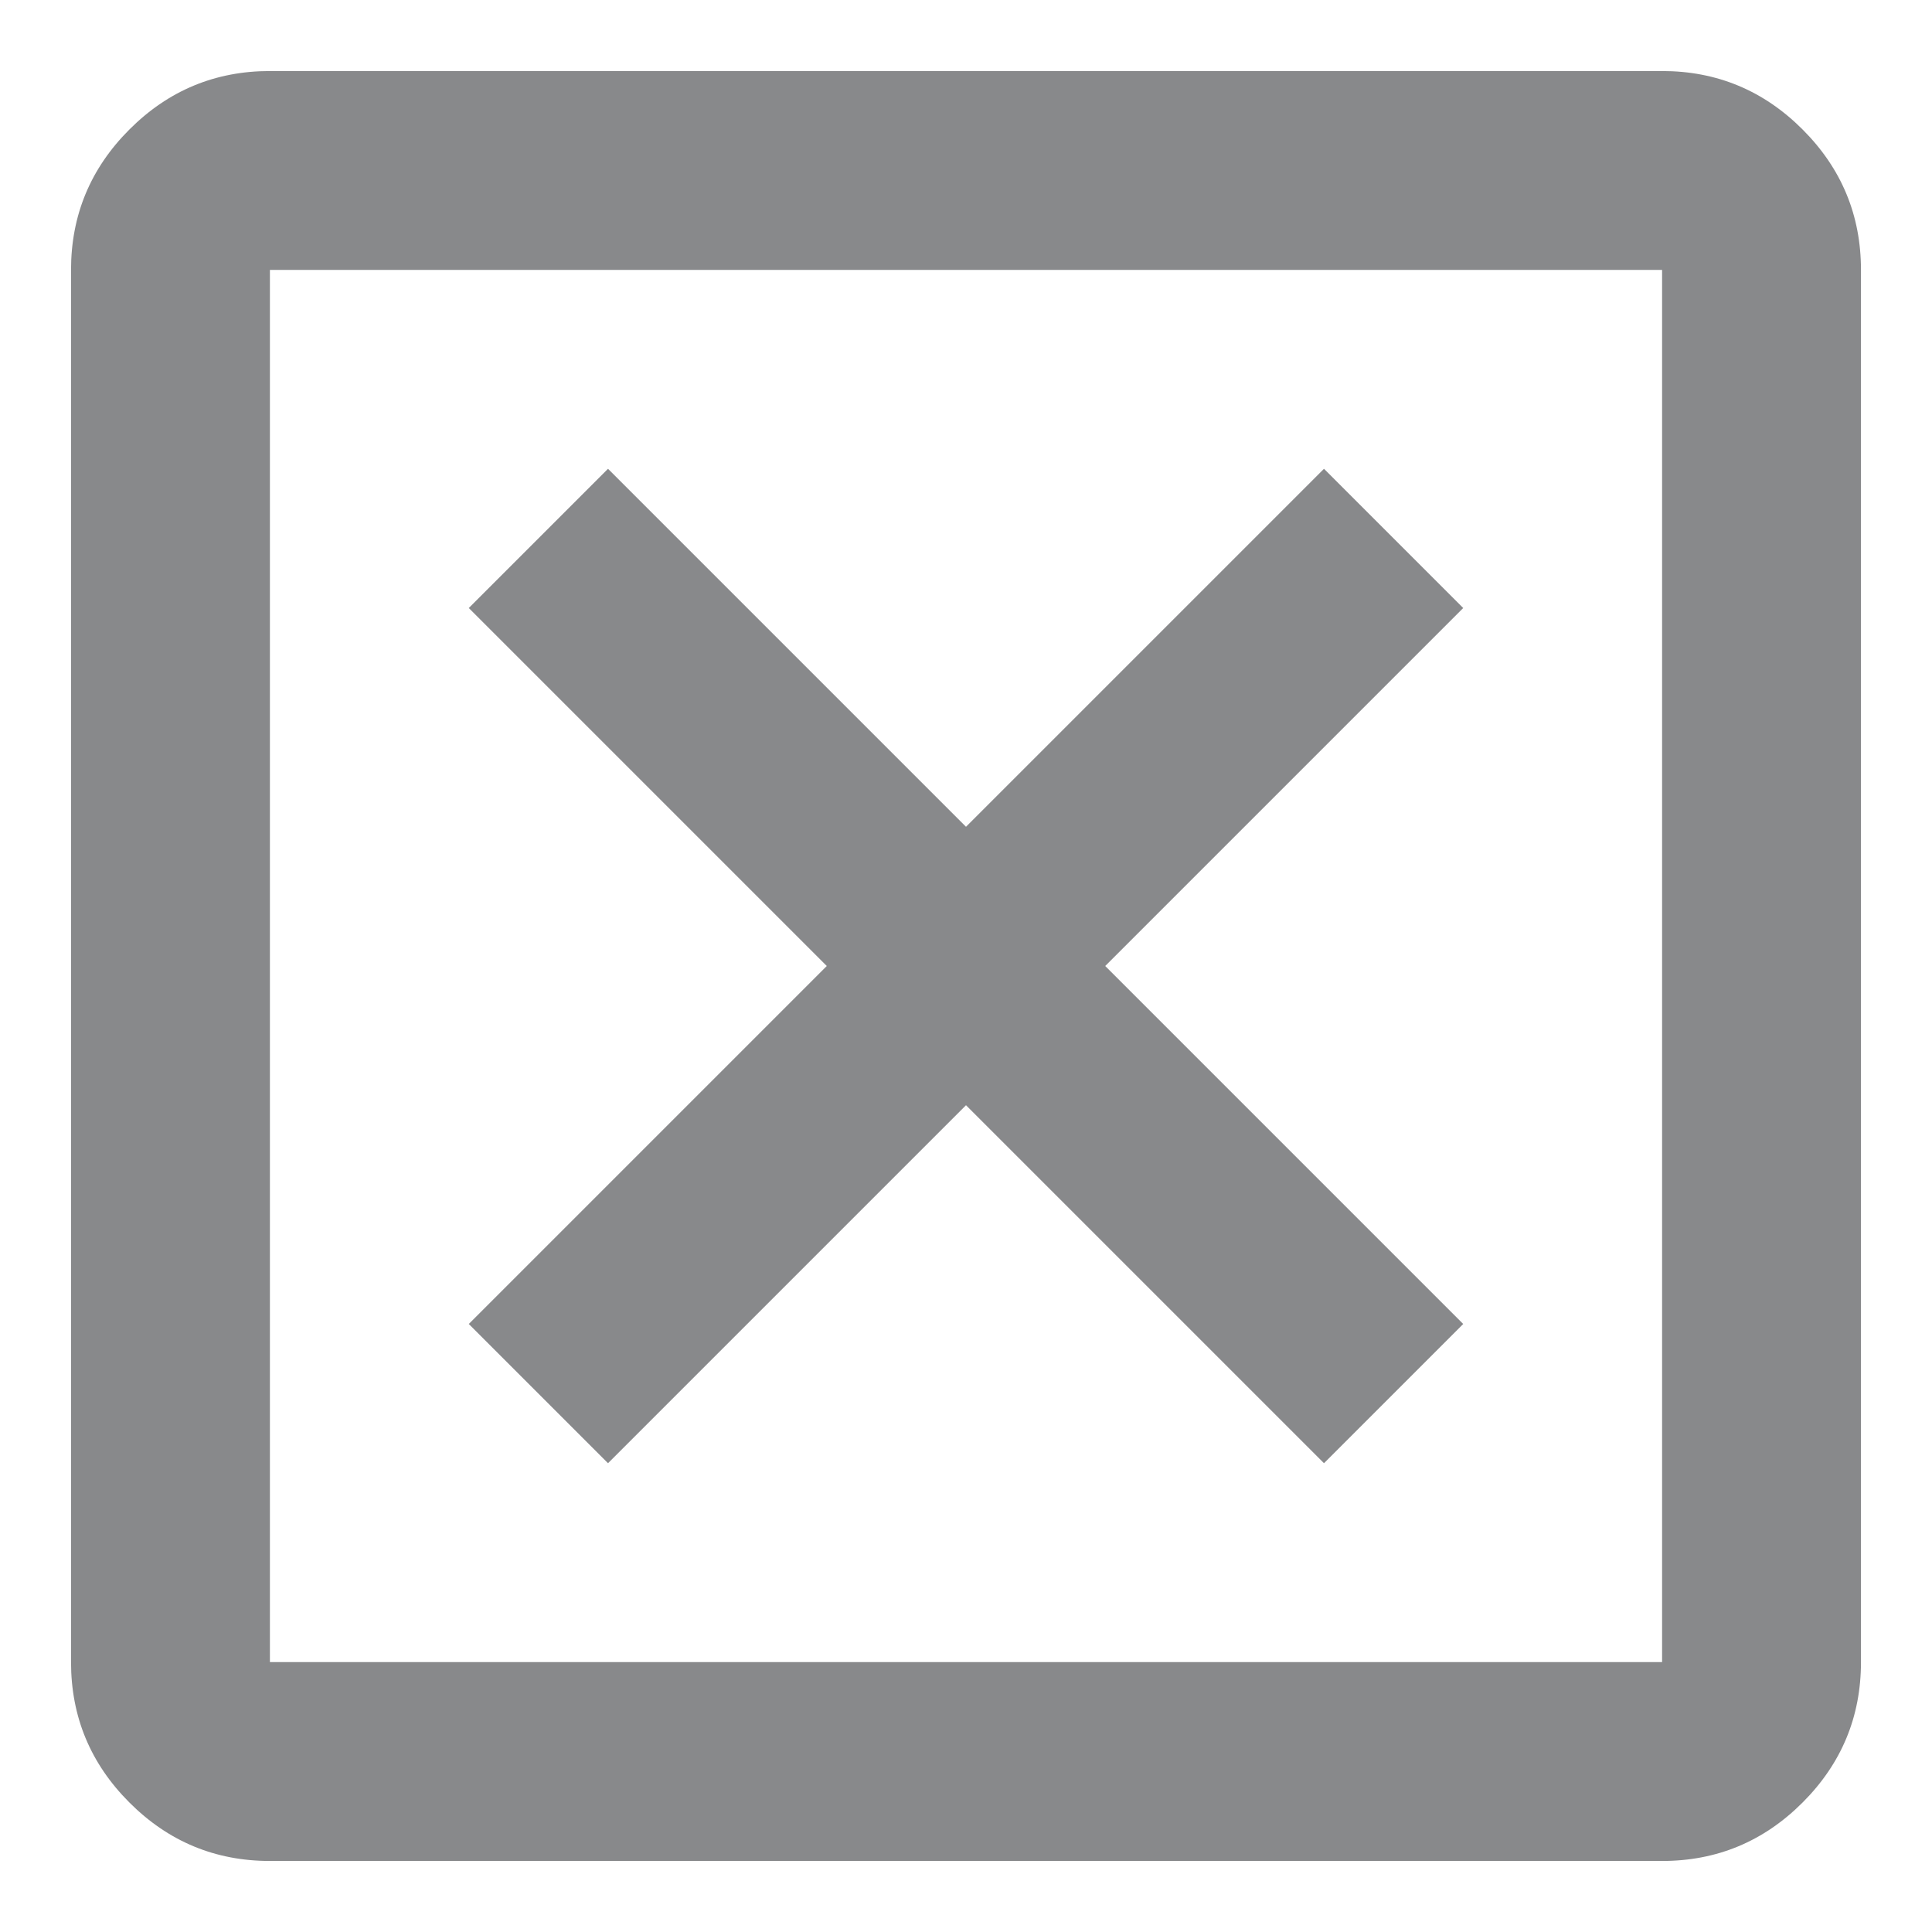 <svg width="17" height="17" viewBox="0 0 17 17" fill="none" xmlns="http://www.w3.org/2000/svg">
<mask id="mask0_2_8310" style="mask-type:alpha" maskUnits="userSpaceOnUse" x="-2" y="-2" width="21" height="21">
<rect x="-2" y="-2" width="21" height="21" fill="#D9D9D9"/>
</mask>
<g mask="url(#mask0_2_8310)">
<path d="M5.35 12.875L8.5 9.725L11.65 12.875L12.875 11.65L9.725 8.5L12.875 5.35L11.65 4.125L8.5 7.275L5.35 4.125L4.125 5.35L7.275 8.5L4.125 11.65L5.35 12.875ZM2.375 16.375C1.894 16.375 1.482 16.204 1.139 15.861C0.796 15.518 0.625 15.106 0.625 14.625V2.375C0.625 1.894 0.796 1.482 1.139 1.139C1.482 0.796 1.894 0.625 2.375 0.625H14.625C15.106 0.625 15.518 0.796 15.861 1.139C16.204 1.482 16.375 1.894 16.375 2.375V14.625C16.375 15.106 16.204 15.518 15.861 15.861C15.518 16.204 15.106 16.375 14.625 16.375H2.375ZM2.375 14.625H14.625V2.375H2.375V14.625Z" fill="#88898B"/>
</g>
</svg>
